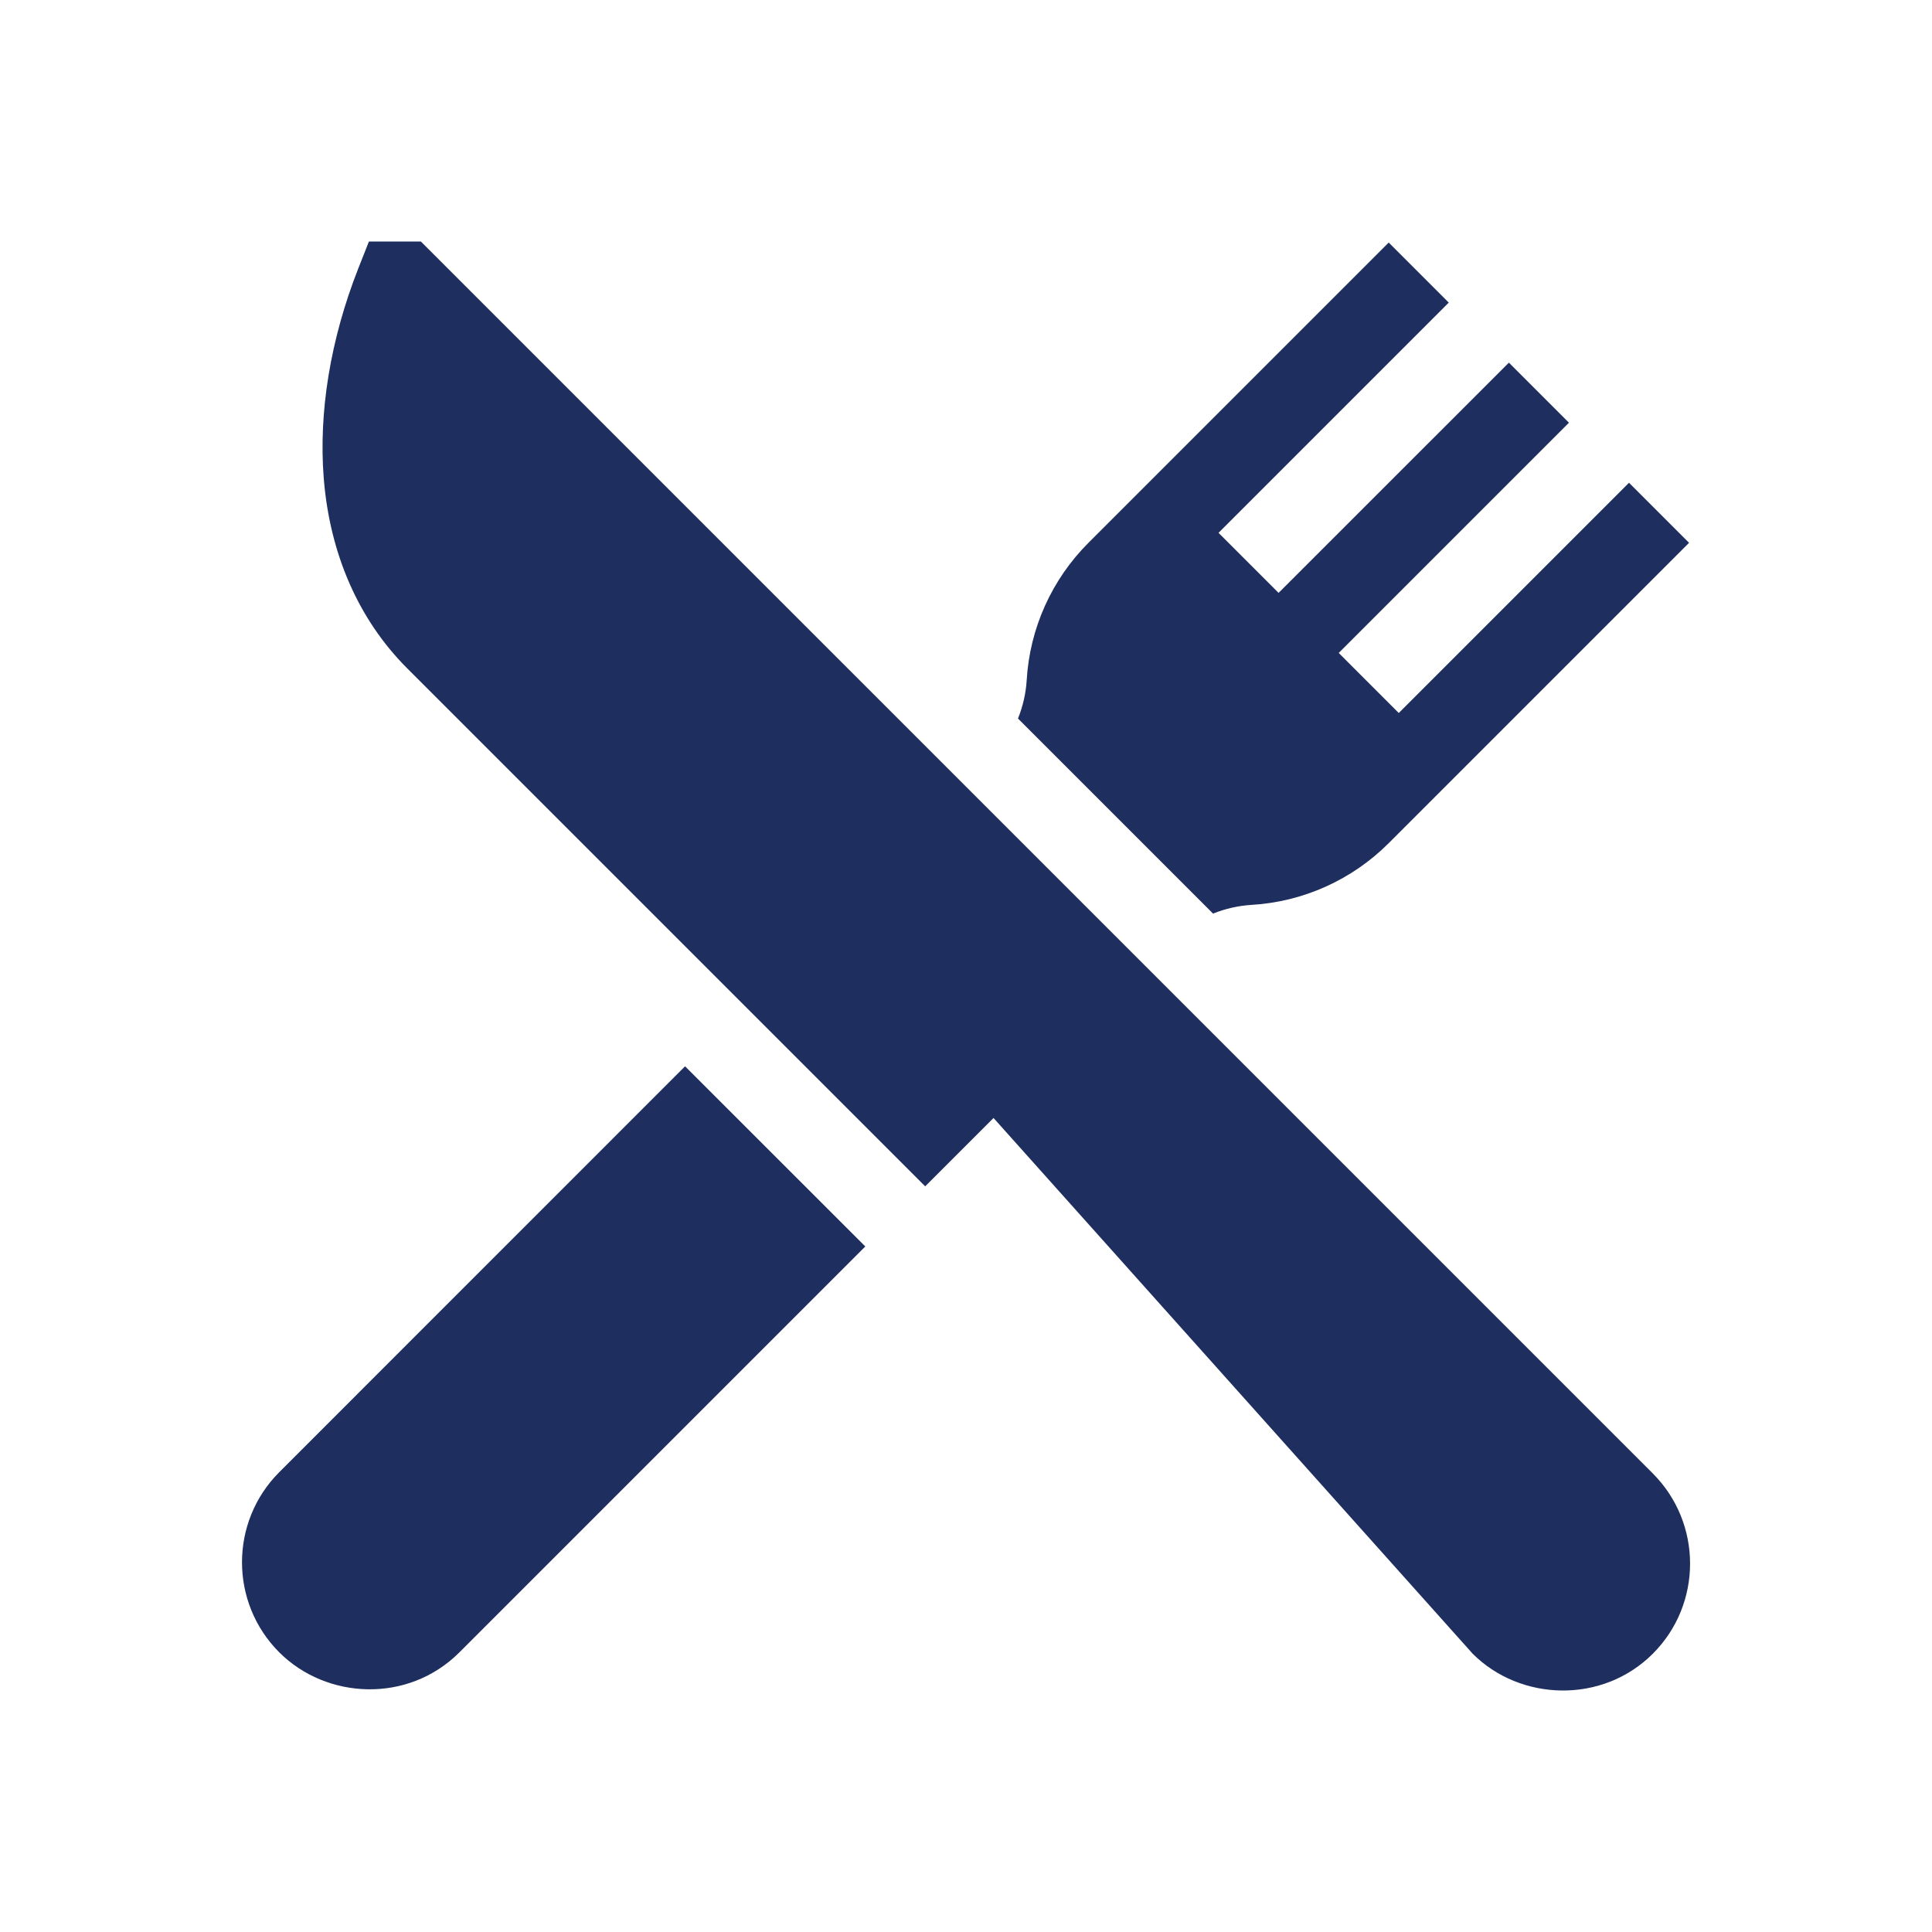 <svg width="24" height="24" viewBox="0 0 24 24" fill="none" xmlns="http://www.w3.org/2000/svg">
<g clip-path="url(#clip0_5842_12480)">
<path d="M20.532 18.304L13.474 11.246L5.228 3H4.583L4.451 3.334C4.104 4.217 3.956 5.12 4.022 5.945C4.098 6.885 4.456 7.699 5.056 8.3L11.493 14.737L12.342 13.888L18.294 20.543C18.886 21.135 19.905 21.17 20.532 20.543C21.149 19.926 21.149 18.922 20.532 18.304Z" fill="#1E2E5E"/>
<path d="M8.51 13.246L3.469 18.288C2.852 18.905 2.852 19.909 3.469 20.526C4.055 21.112 5.069 21.164 5.707 20.526L10.749 15.484L8.51 13.246Z" fill="#1E2E5E"/>
<path d="M20.236 5.997L17.376 8.857L16.63 8.111L19.49 5.251L18.744 4.505L15.883 7.365L15.137 6.619L17.997 3.759L17.251 3.013L13.521 6.743C13.065 7.199 12.792 7.805 12.754 8.449C12.744 8.613 12.707 8.773 12.646 8.926L15.069 11.349C15.221 11.288 15.382 11.251 15.545 11.241C16.189 11.203 16.795 10.93 17.251 10.474L20.982 6.743L20.236 5.997Z" fill="#1E2E5E"/>
</g>
<defs>
<clipPath id="clip0_5842_12480">
<rect width="18" height="18" fill="white" transform="translate(3 3)"/>
</clipPath>
</defs>
</svg>

